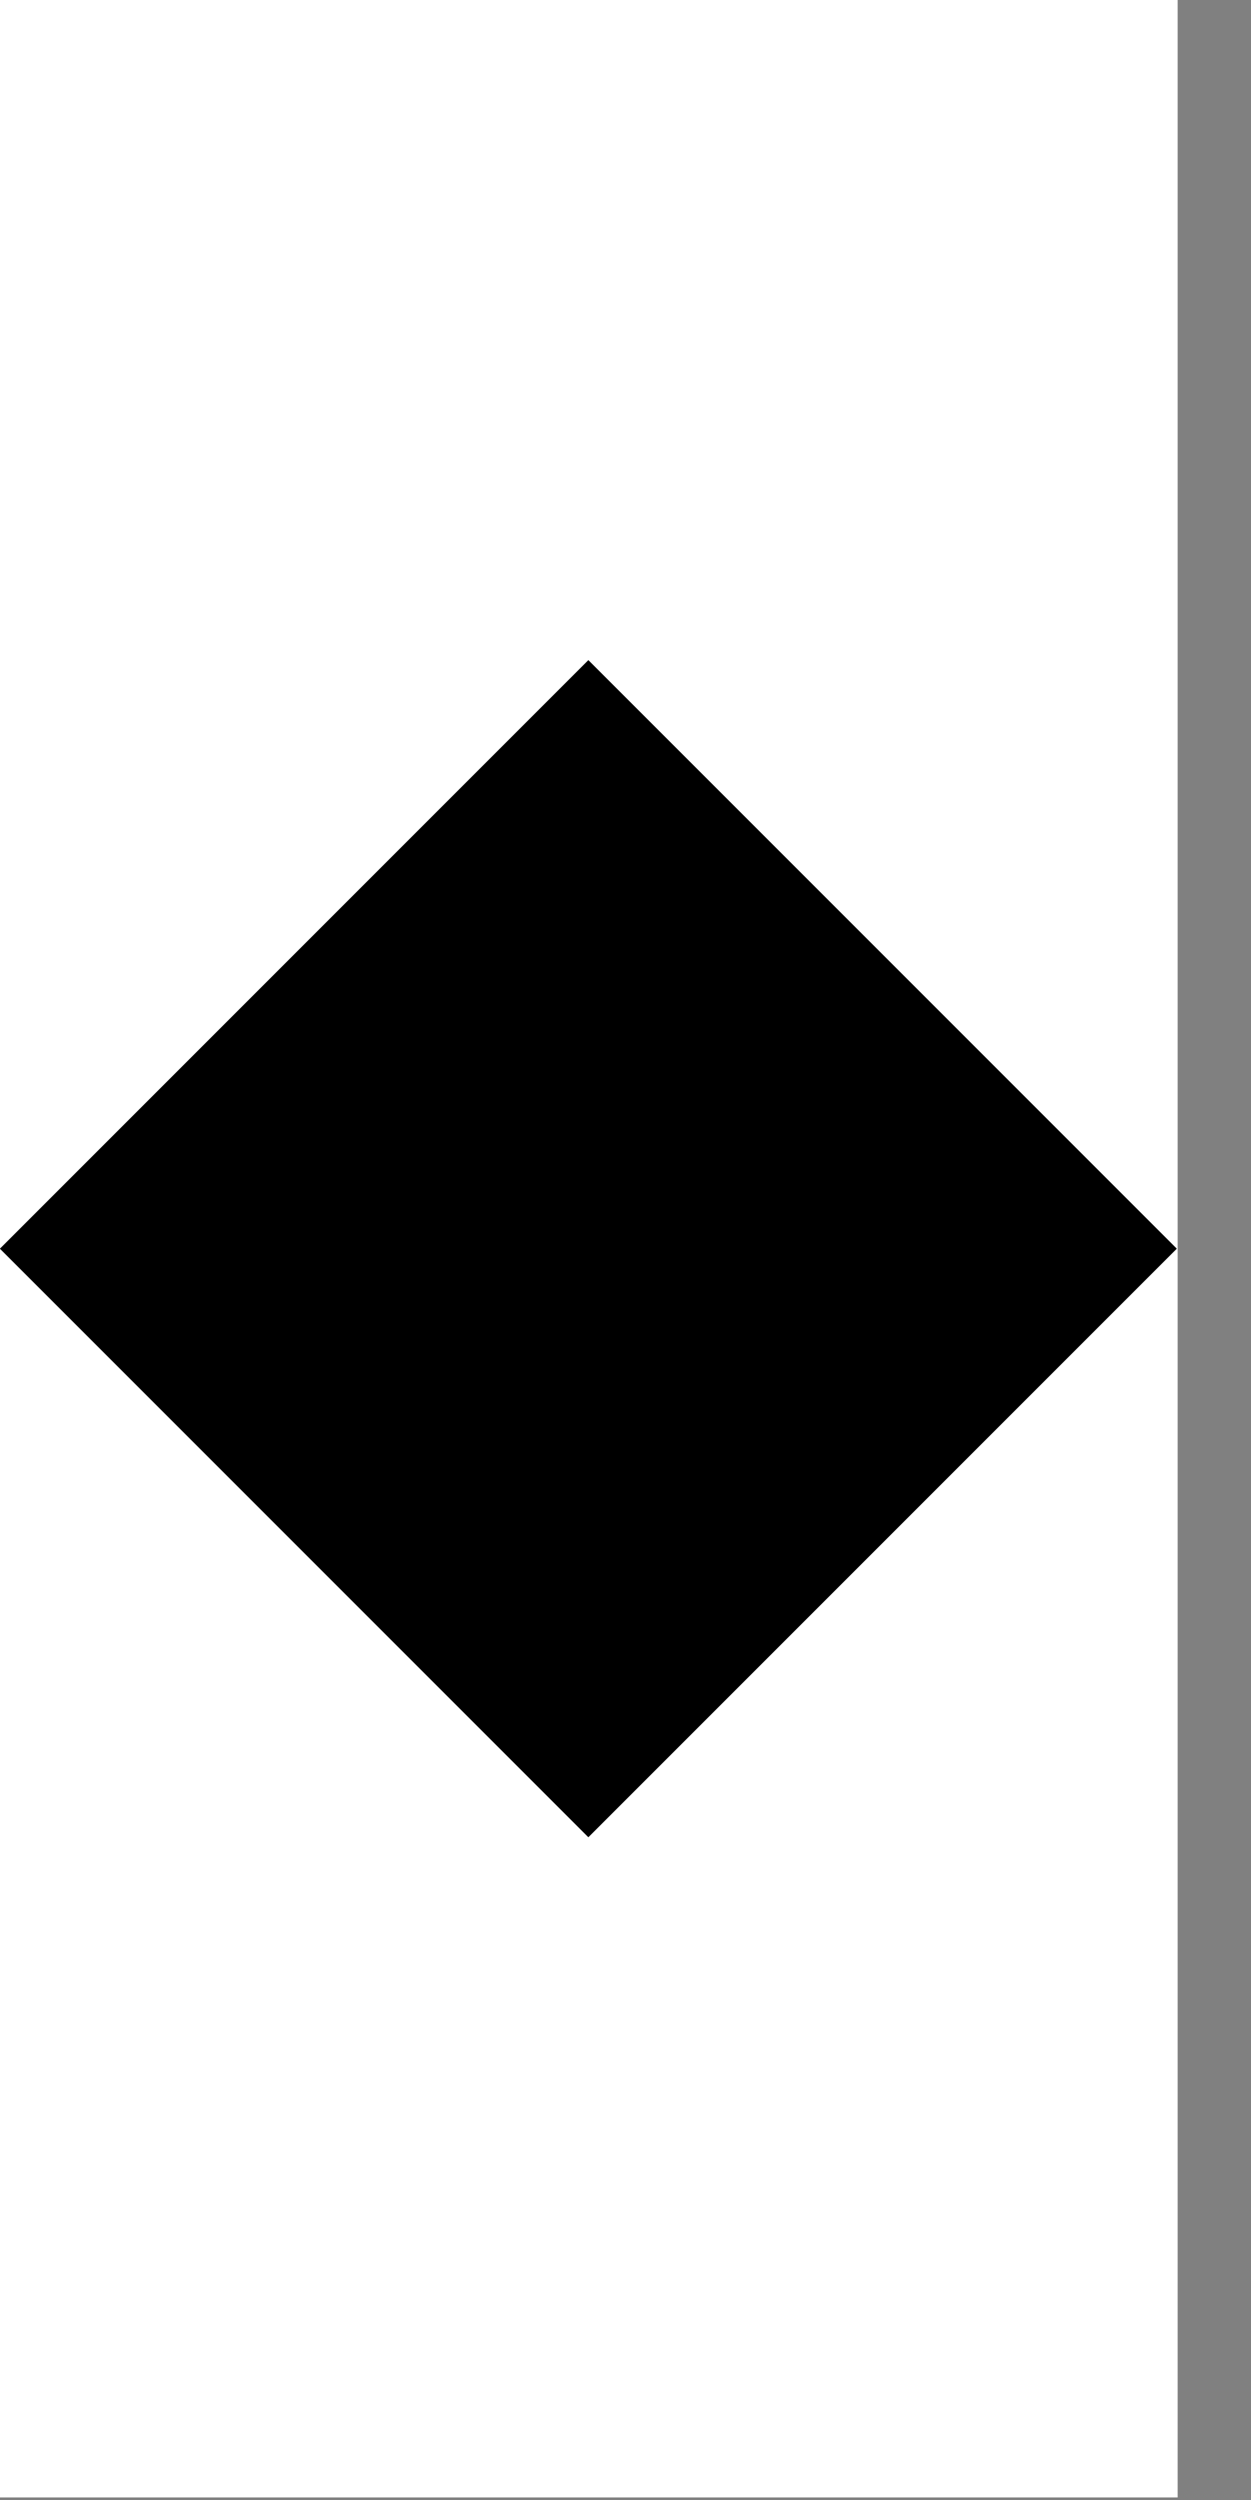<svg width="501" height="1001" viewBox="0 0 501 1001" version="1.1" xmlns="http://www.w3.org/2000/svg" xmlns:xlink="http://www.w3.org/1999/xlink">
<rect x="0" y="0" width="501" height="1001" fill="#808080" stroke="none"/>
<title>u1F797-BLACK TINY DIAMOND</title>
<desc>Created using Figma</desc>
<g id="Canvas" transform="matrix(83.333 0 0 83.333 -9166.67 -6000)">
<g id="u1F797-BLACK TINY DIAMOND">
<path d="M 110 72L 115.66 72L 115.66 84L 110 84L 110 72Z" fill="#FFFFFF"/>
<g id="Group">
<g id="Rectangle 10">
<use xlink:href="#path0_fill" transform="matrix(0.707 0.707 -0.707 0.707 112.828 75.172)"/>
</g>
</g>
</g>
</g>
<defs>
<path id="path0_fill" d="M 0 0L 4 0L 4 4L 0 4L 0 0Z"/>
</defs>
</svg>
